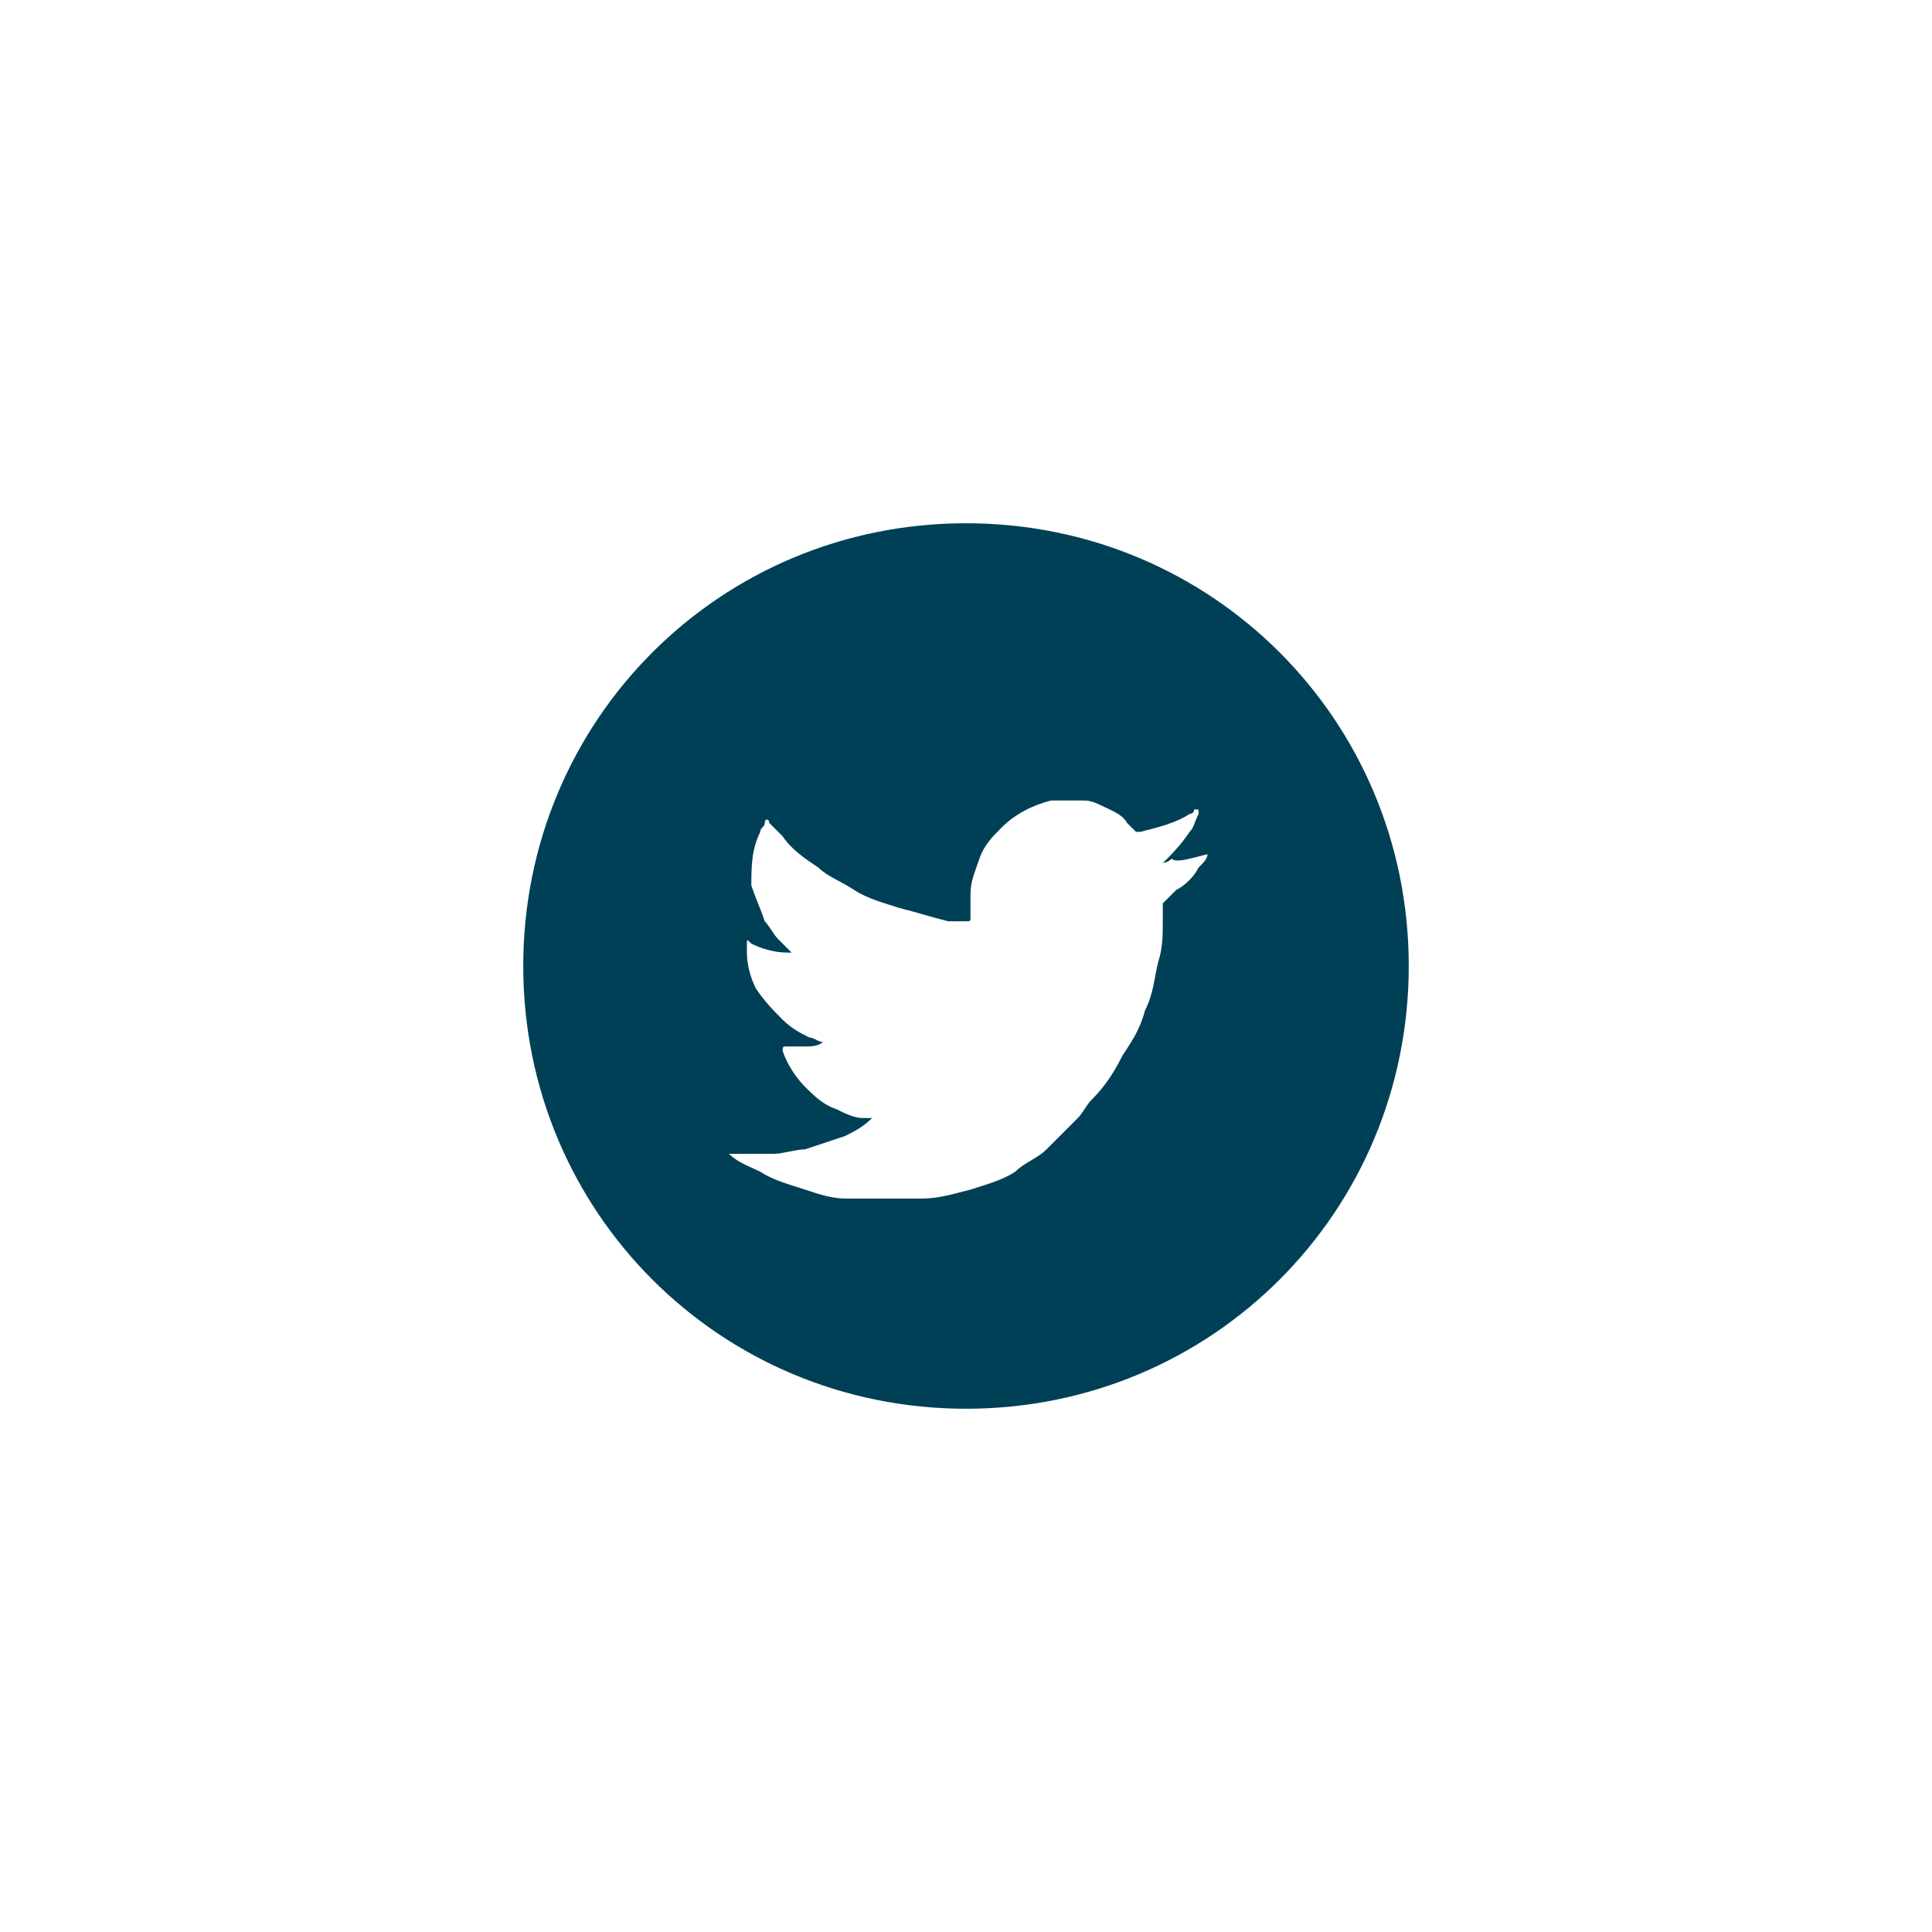 <?xml version="1.0" encoding="utf-8"?>
<!-- Generator: Adobe Illustrator 18.1.1, SVG Export Plug-In . SVG Version: 6.00 Build 0)  -->
<!DOCTYPE svg PUBLIC "-//W3C//DTD SVG 1.1//EN" "http://www.w3.org/Graphics/SVG/1.1/DTD/svg11.dtd">
<svg version="1.1" id="Layer_1" xmlns="http://www.w3.org/2000/svg" xmlns:xlink="http://www.w3.org/1999/xlink" x="0px" y="0px"
	 viewBox="0 0 43.2 43.2" enable-background="new 0 0 43.2 43.2" xml:space="preserve">
<path fill="#004056" d="M21.6,11.7c-5.5,0-9.9,4.4-9.9,9.9s4.4,9.9,9.9,9.9c5.5,0,9.9-4.4,9.9-9.9S27.1,11.7,21.6,11.7z M27,19.1
	c0,0.1-0.1,0.2-0.2,0.3c-0.1,0.2-0.3,0.4-0.5,0.5c-0.1,0.1-0.2,0.2-0.3,0.3c0,0,0,0.1,0,0.1c0,0.1,0,0.2,0,0.3c0,0.3,0,0.6-0.1,0.9
	c-0.1,0.4-0.1,0.7-0.3,1.1c-0.1,0.4-0.3,0.7-0.5,1c-0.2,0.4-0.4,0.7-0.7,1c-0.1,0.1-0.2,0.3-0.3,0.4c-0.2,0.2-0.5,0.5-0.7,0.7
	c-0.2,0.2-0.5,0.3-0.7,0.5c-0.3,0.2-0.7,0.3-1,0.4c-0.4,0.1-0.7,0.2-1.1,0.2c-0.2,0-0.5,0-0.7,0c-0.1,0-0.2,0-0.4,0
	c-0.2,0-0.4,0-0.6,0c-0.3,0-0.6-0.1-0.9-0.2c-0.3-0.1-0.7-0.2-1-0.4c-0.2-0.1-0.5-0.2-0.7-0.4c0,0,0,0,0,0c0,0,0,0,0,0c0,0,0,0,0,0
	c0.1,0,0.2,0,0.3,0c0.1,0,0.3,0,0.4,0c0.1,0,0.2,0,0.3,0c0.2,0,0.5-0.1,0.7-0.1c0.3-0.1,0.6-0.2,0.9-0.3c0.2-0.1,0.4-0.2,0.6-0.4
	c0,0,0,0,0,0c-0.1,0-0.2,0-0.2,0c-0.2,0-0.4-0.1-0.6-0.2c-0.3-0.1-0.5-0.3-0.7-0.5c-0.2-0.2-0.4-0.5-0.5-0.8c0-0.1,0-0.1,0.1-0.1
	c0.1,0,0.3,0,0.4,0c0.1,0,0.3,0,0.4-0.1c-0.1,0-0.2-0.1-0.3-0.1c-0.2-0.1-0.4-0.2-0.6-0.4c-0.2-0.2-0.4-0.4-0.6-0.7
	c-0.1-0.2-0.2-0.5-0.2-0.8c0-0.1,0-0.1,0-0.2c0-0.1,0-0.1,0.1,0c0.2,0.1,0.5,0.2,0.8,0.2c0,0,0,0,0,0c0,0,0,0,0.1,0
	c-0.1-0.1-0.2-0.2-0.3-0.3c-0.1-0.1-0.2-0.3-0.3-0.4c-0.1-0.3-0.2-0.5-0.3-0.8c0-0.4,0-0.8,0.2-1.2c0-0.1,0.1-0.1,0.1-0.2
	c0-0.1,0.1-0.1,0.1,0c0.1,0.1,0.2,0.2,0.3,0.3c0.2,0.3,0.5,0.5,0.8,0.7c0.2,0.2,0.5,0.3,0.8,0.5c0.3,0.2,0.7,0.3,1,0.4
	c0.4,0.1,0.7,0.2,1.1,0.3c0.1,0,0.3,0,0.4,0c0.1,0,0.1,0,0.1-0.1c0-0.2,0-0.3,0-0.5c0-0.3,0.1-0.5,0.2-0.8c0.1-0.3,0.3-0.5,0.5-0.7
	c0.3-0.3,0.7-0.5,1.1-0.6c0.1,0,0.2,0,0.2,0c0,0,0,0,0,0c0,0,0,0,0,0c0,0,0,0,0,0c0.1,0,0.2,0,0.3,0c0.1,0,0.1,0,0.2,0
	c0.1,0,0.2,0,0.4,0.1c0.2,0.1,0.5,0.2,0.6,0.4c0.1,0.1,0.1,0.1,0.2,0.2c0,0,0.1,0,0.1,0c0.4-0.1,0.8-0.2,1.1-0.4c0,0,0.1,0,0.1-0.1
	c0,0,0,0,0.1,0c0,0,0,0,0,0.1c-0.1,0.2-0.1,0.3-0.2,0.4c-0.2,0.3-0.4,0.5-0.6,0.7c0,0,0,0-0.1,0c0,0,0,0,0,0c0.1,0,0.2,0,0.3-0.1
	C26.3,19.3,26.6,19.2,27,19.1C26.9,19.1,27,19.1,27,19.1C27,19.1,27,19.1,27,19.1z"/>
</svg>

